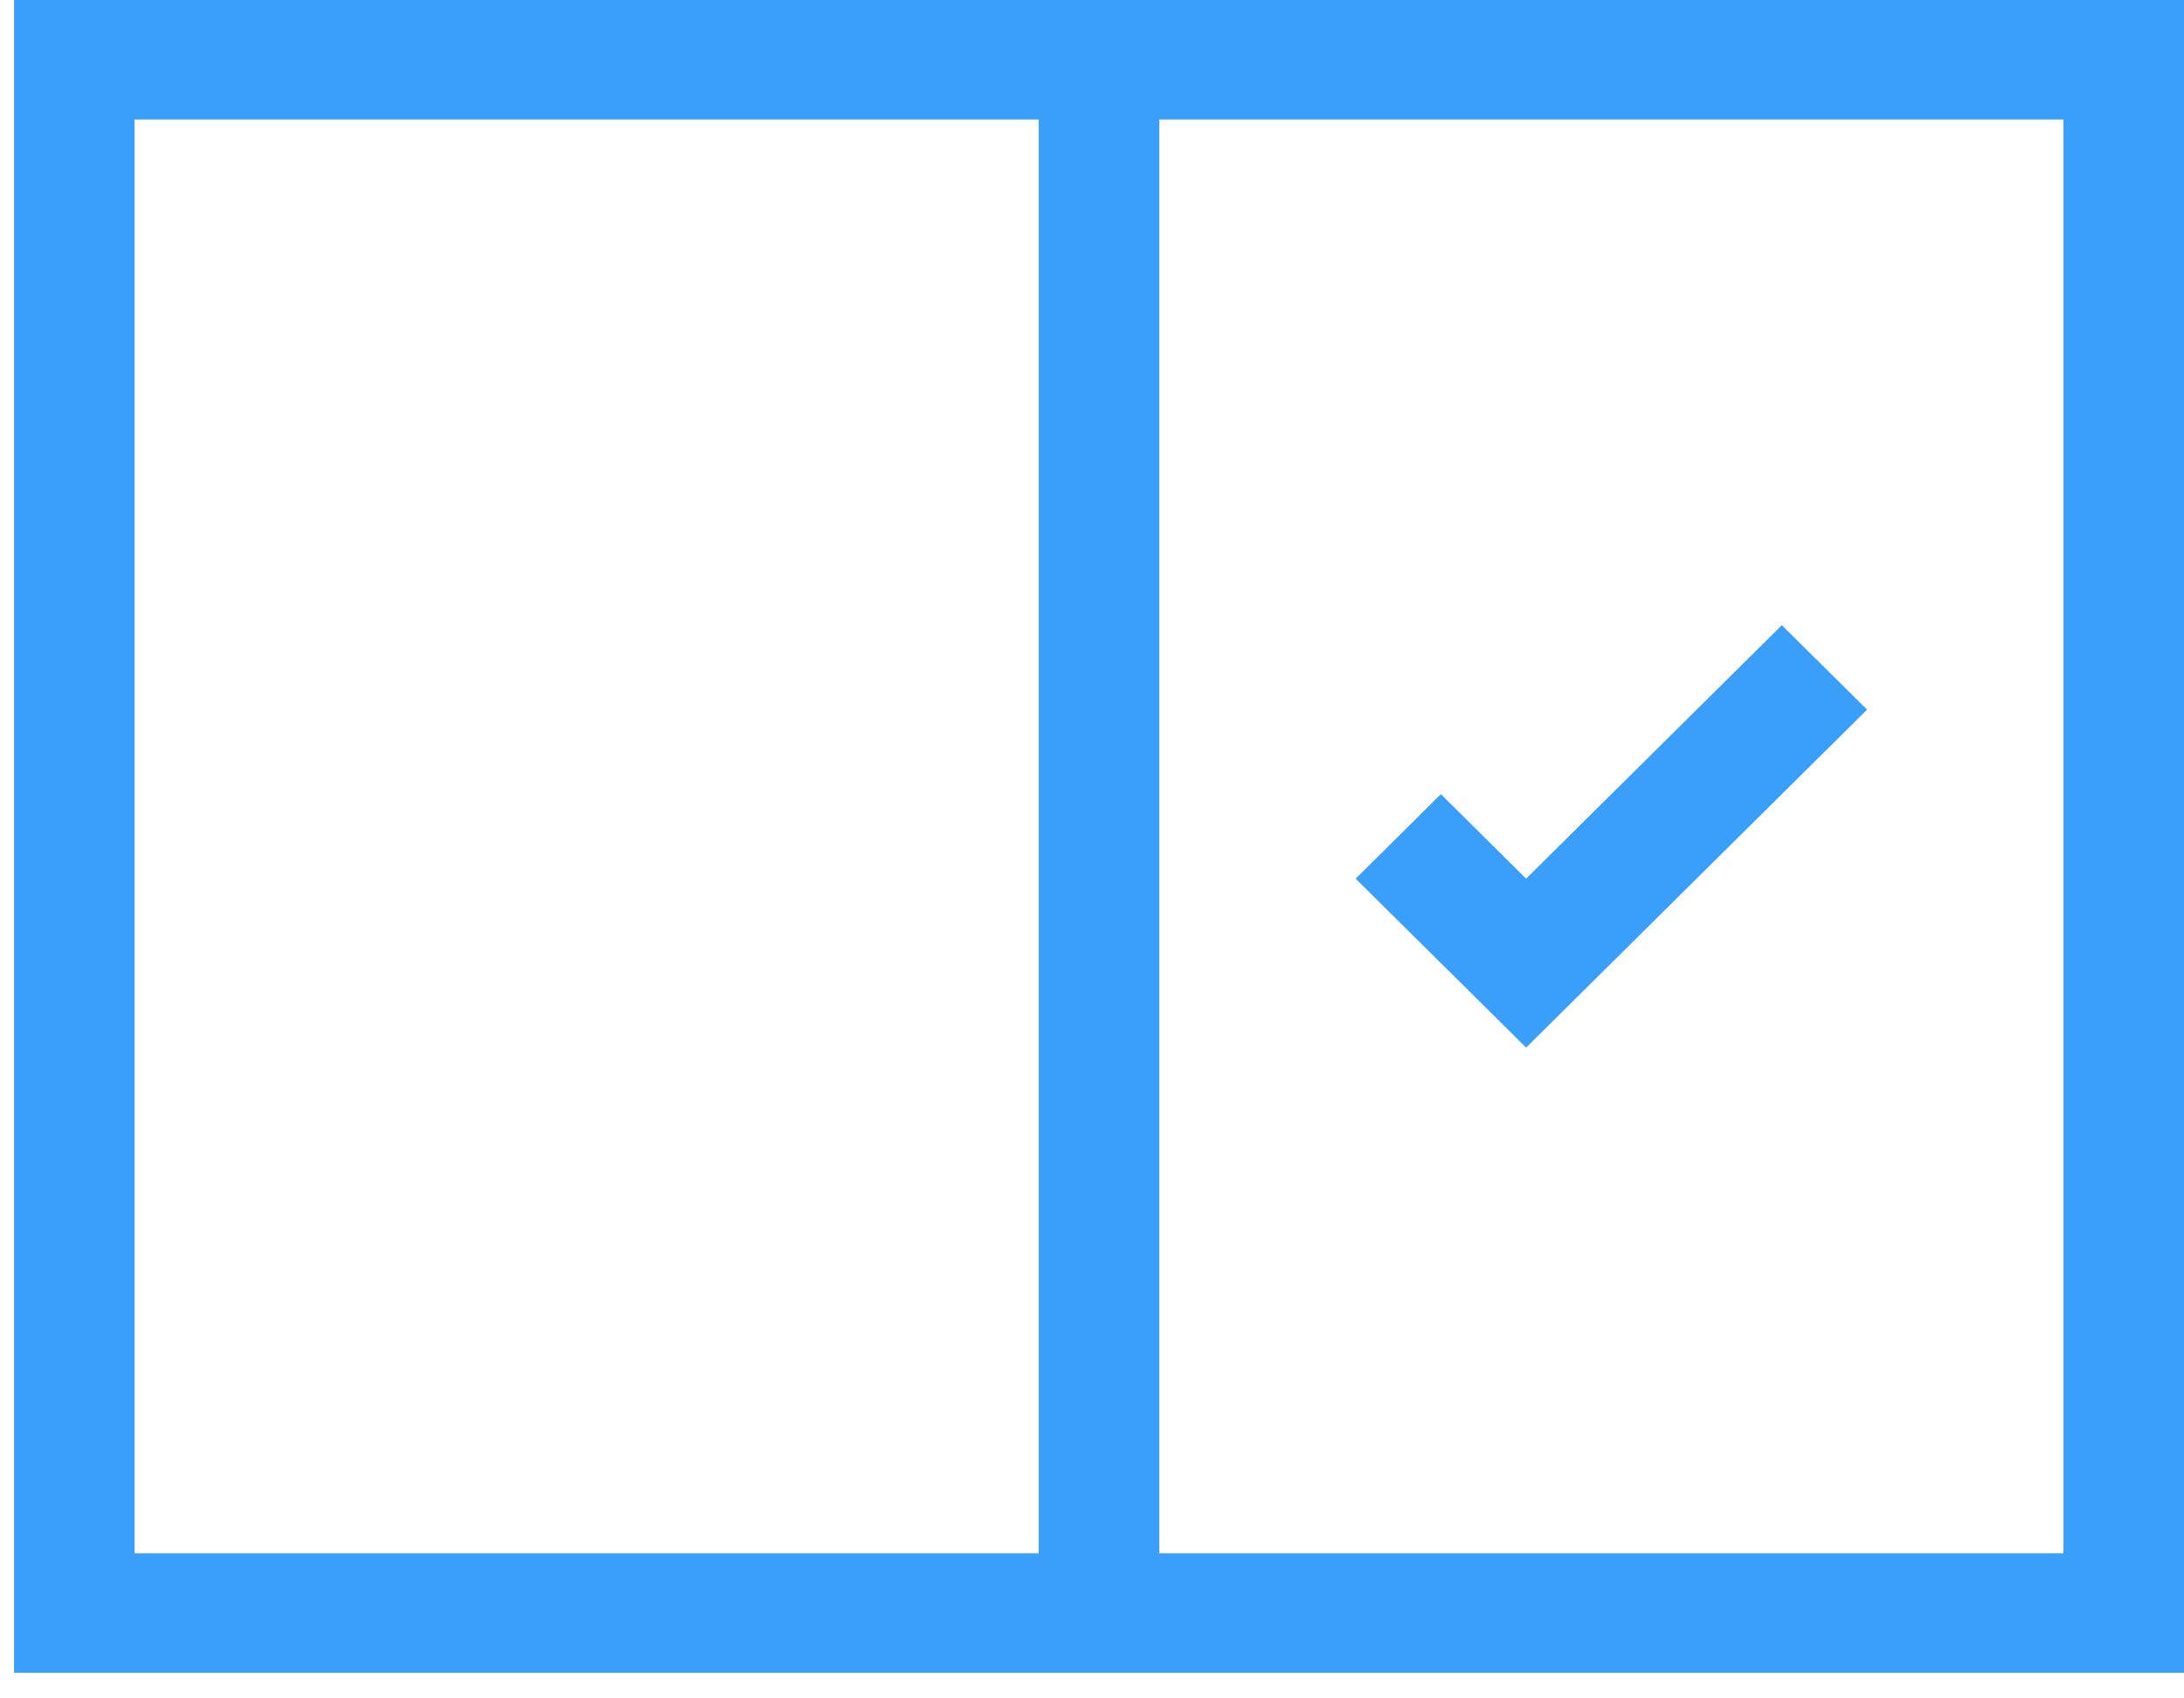 <?xml version="1.0" encoding="UTF-8"?>
<svg width="36px" height="28px" viewBox="0 0 36 28" version="1.1" xmlns="http://www.w3.org/2000/svg" xmlns:xlink="http://www.w3.org/1999/xlink">
    <!-- Generator: sketchtool 42 (36781) - http://www.bohemiancoding.com/sketch -->
    <title>5BE8E607-96A2-4FF5-9EE1-2CC42AE348E3</title>
    <desc>Created with sketchtool.</desc>
    <defs></defs>
    <g id="Page-1" stroke="none" stroke-width="1" fill="none" fill-rule="evenodd">
        <g id="产品_流量营销" transform="translate(-1089, -1044)">
            <g id="产品特性" transform="translate(0, 638)">
                <g id="liuliang_icon_6" transform="translate(1086, 399)">
                    <rect id="Bounds" x="0" y="0" width="42" height="42"></rect>
                    <g id="Group" transform="translate(3, 7)" fill="#399FFB">
                        <path d="M0.231,0 L0.231,27.578 L36,27.578 L36,0 L0.231,0 L0.231,0 Z M17.122,25.608 L2.218,25.608 L2.218,1.97 L17.122,1.97 L17.122,25.608 L17.122,25.608 Z M34.013,25.608 L19.109,25.608 L19.109,1.97 L34.013,1.97 L34.013,25.608 L34.013,25.608 Z" id="Shape"></path>
                        <polygon id="Shape" points="30.776 11.699 29.371 10.307 25.156 14.486 23.751 13.093 22.346 14.486 25.156 17.271 25.156 17.271 25.156 17.271"></polygon>
                    </g>
                </g>
            </g>
        </g>
    </g>
</svg>